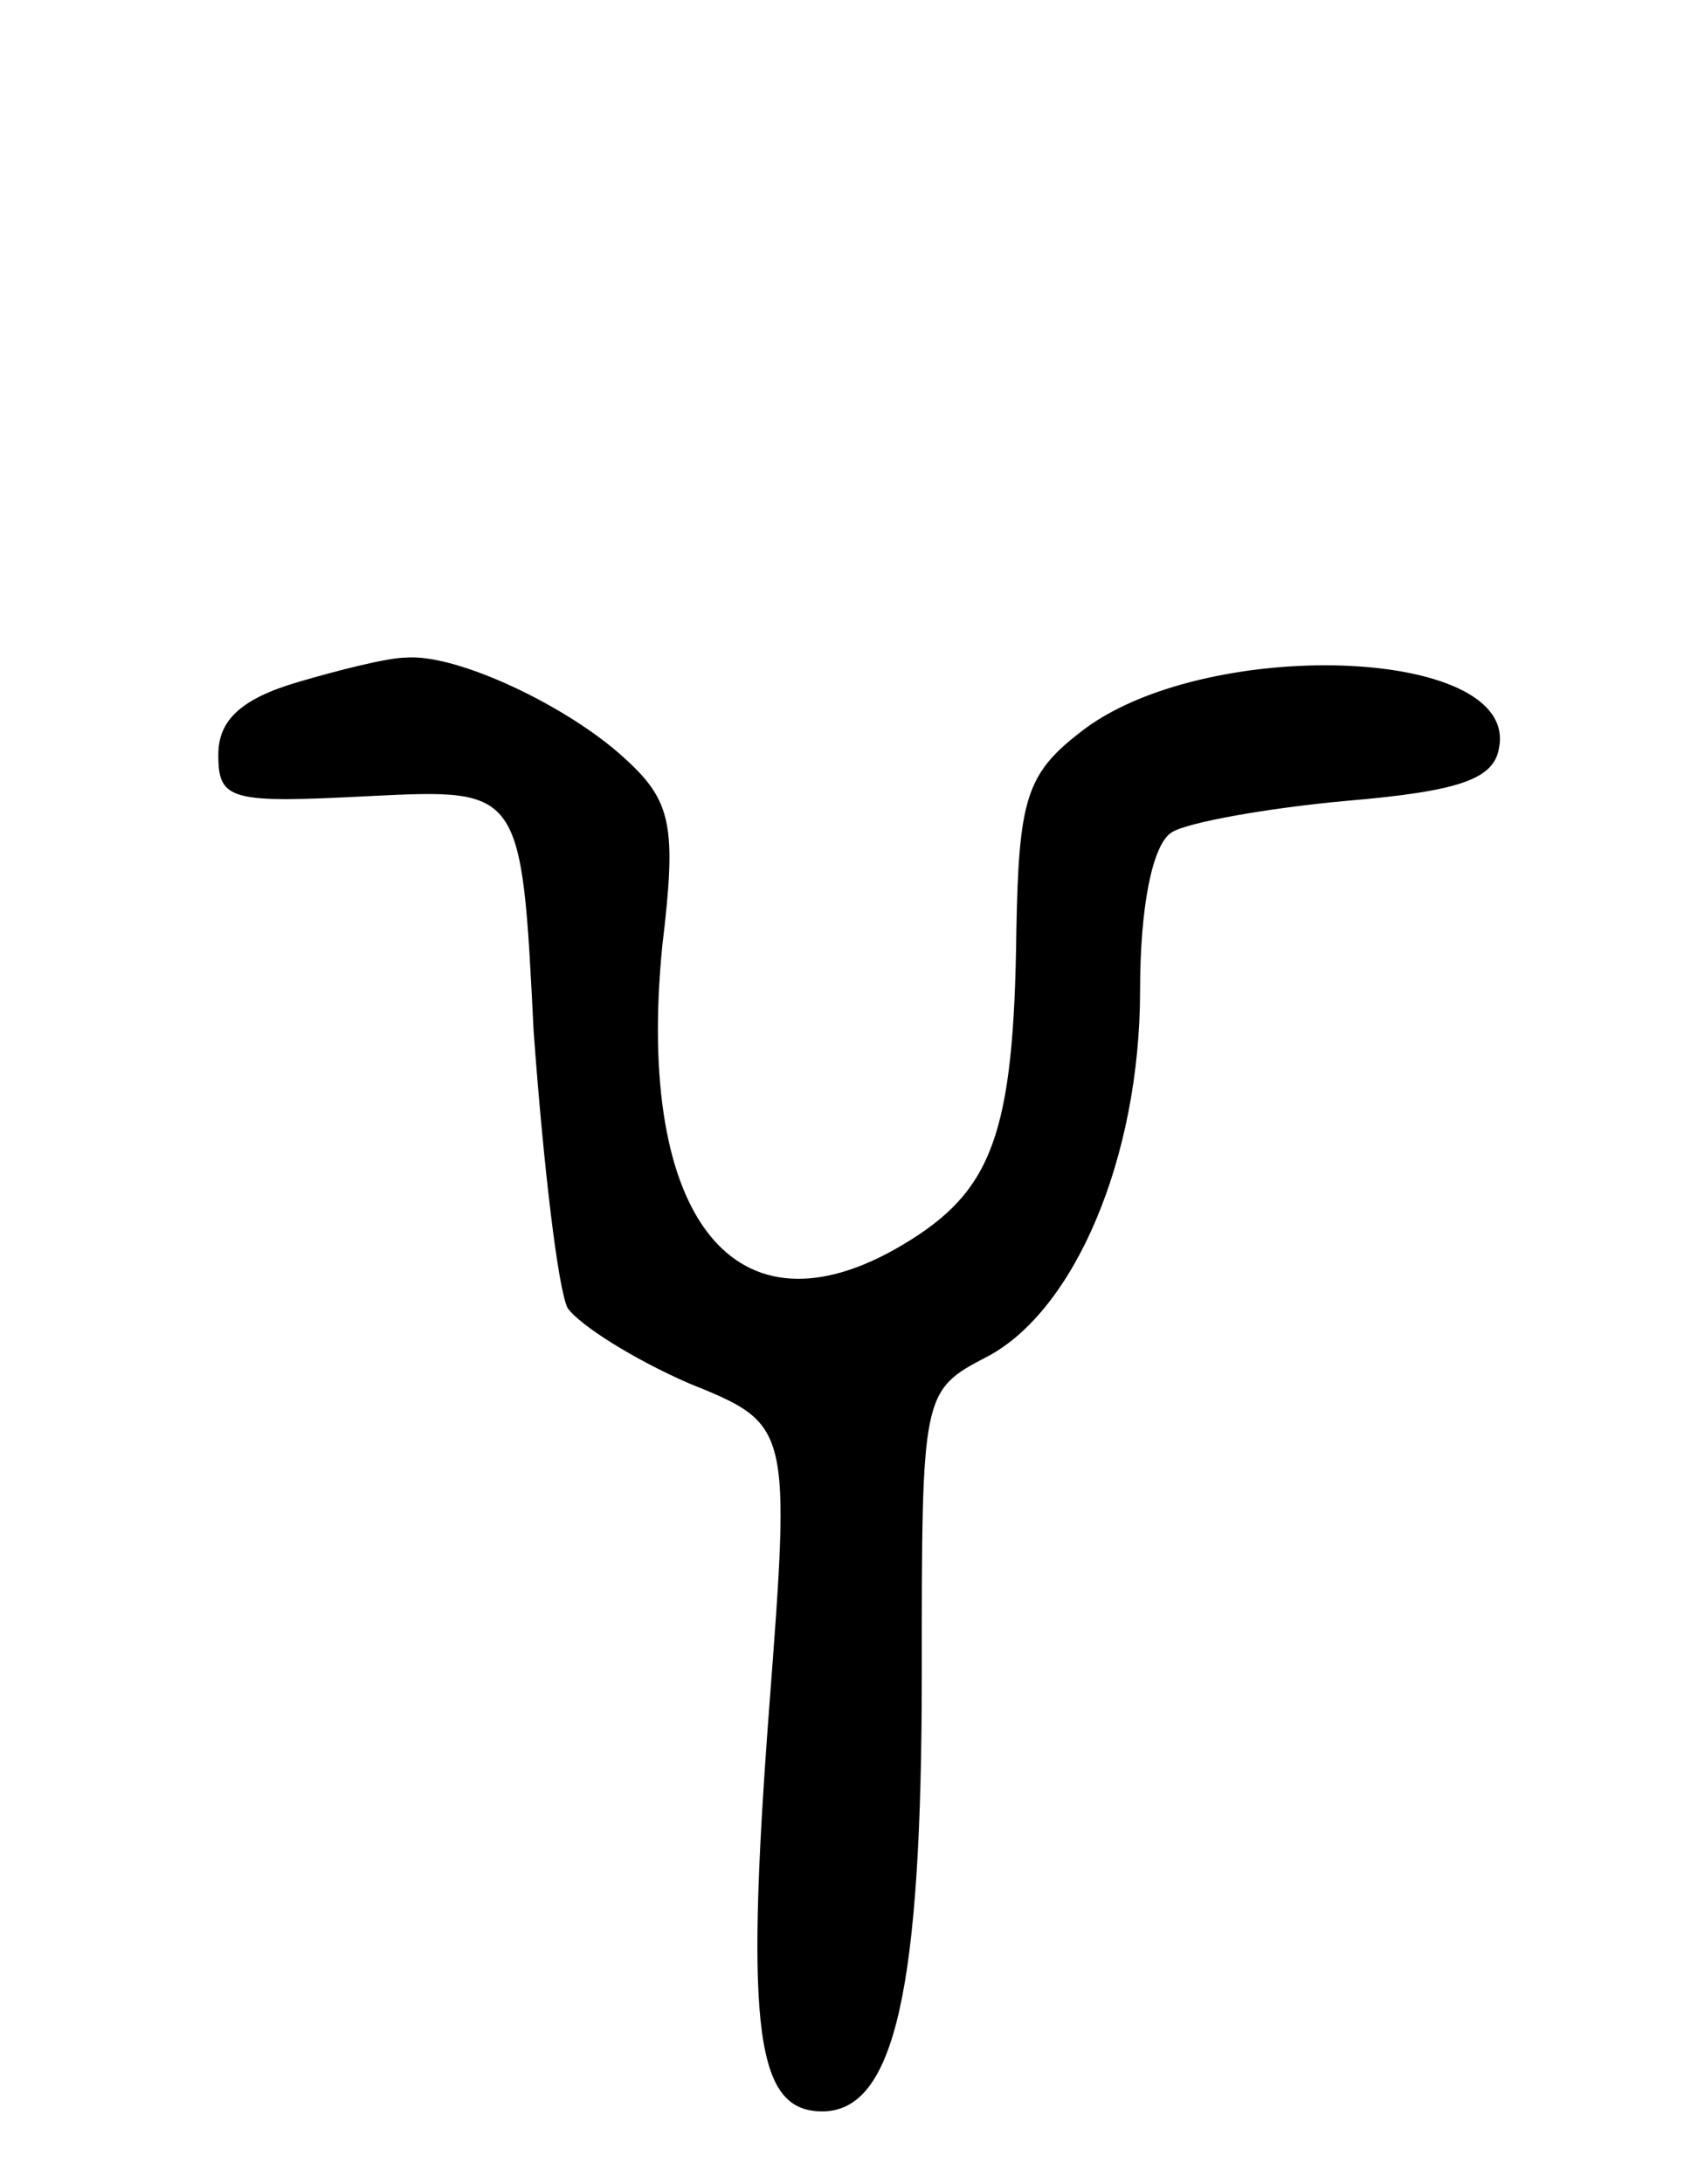 <svg version="1.0" xmlns="http://www.w3.org/2000/svg"
 width="70pt" height="90pt" viewBox="0 0 70 90"
 preserveAspectRatio="xMidYMid meet">
<g transform="translate(0,90) scale(0.1,-0.1)"
fill="#000000" stroke="none">
<path d="M123 619 c-24 -7 -33 -16 -33 -30 0 -19 5 -20 63 -17 62 3 62 3 67
-97 4 -55 10 -106 14 -114 5 -7 27 -21 50 -31 42 -17 42 -17 33 -135 -10 -133
-5 -165 22 -165 30 0 41 51 41 180 0 116 0 117 27 131 36 19 63 82 63 151 0
34 5 60 13 65 6 4 39 10 72 13 47 4 61 9 63 22 8 42 -123 46 -173 6 -22 -17
-25 -28 -26 -81 -1 -85 -10 -108 -47 -130 -69 -41 -110 11 -99 123 6 50 4 60
-16 78 -23 21 -69 43 -90 41 -7 0 -27 -5 -44 -10z"/>
</g>
</svg>
